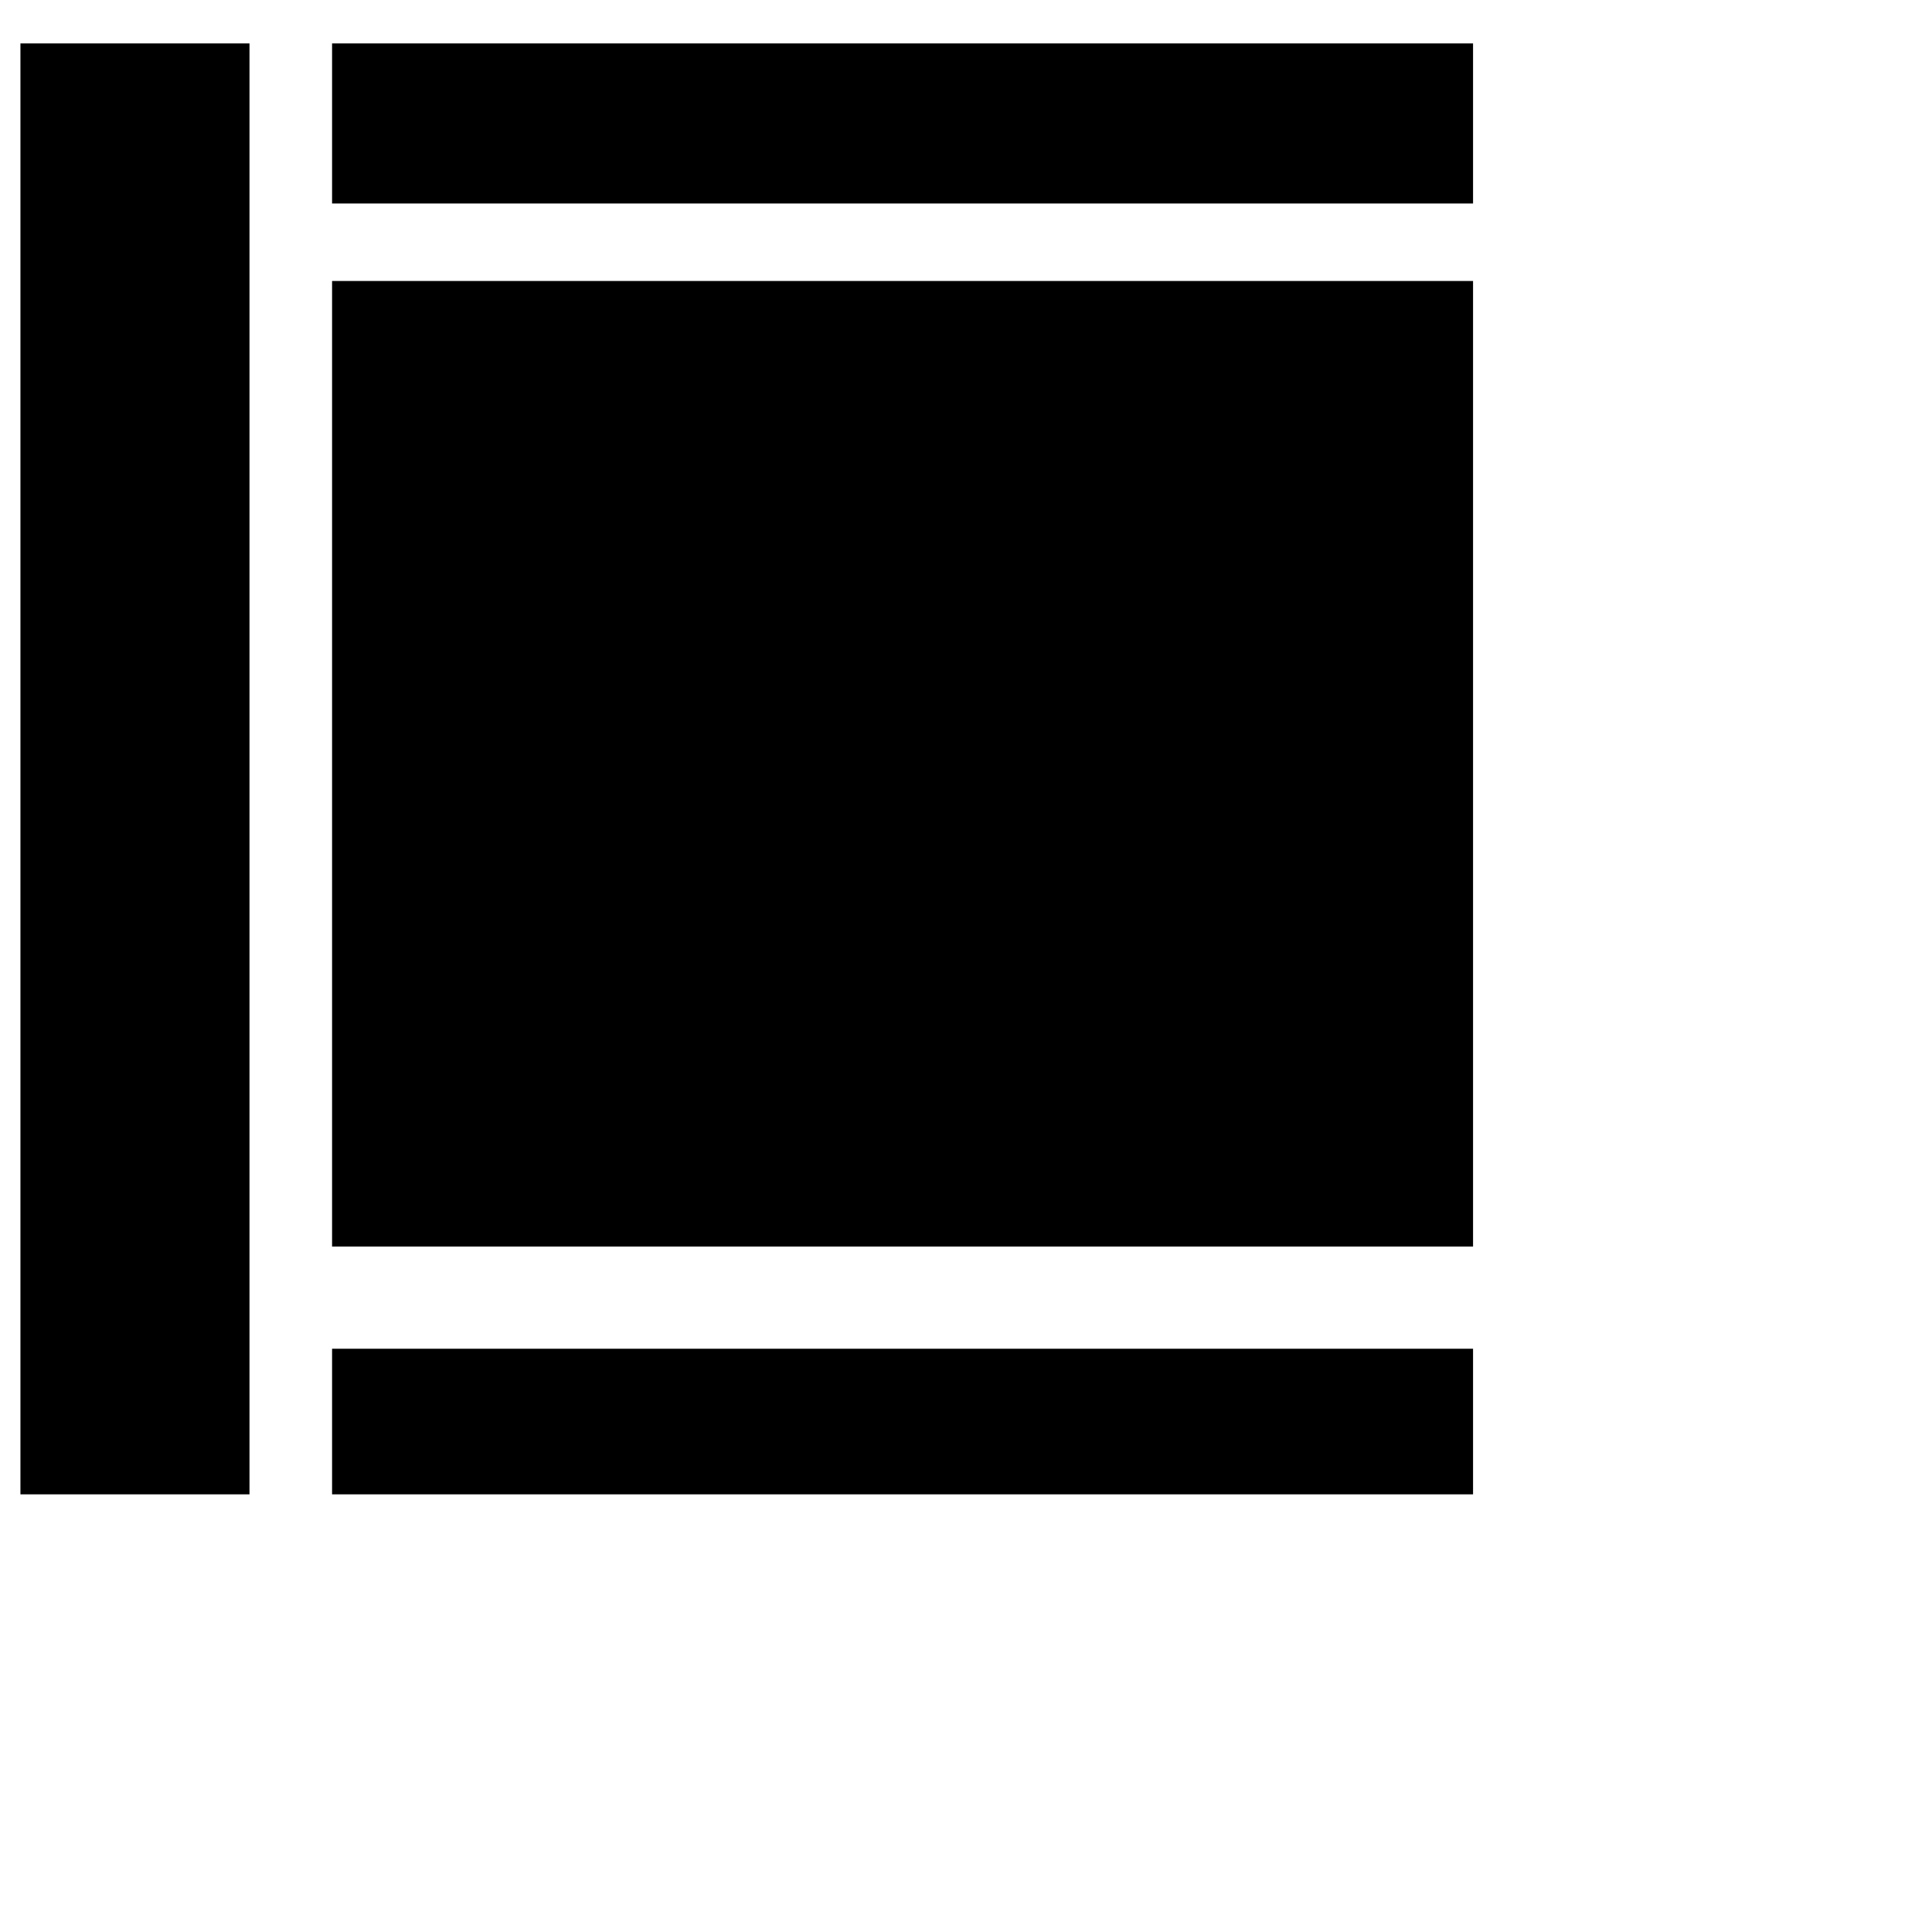 <?xml version="1.0" encoding="utf-8"?>
<!-- Generator: Adobe Illustrator 24.1.2, SVG Export Plug-In . SVG Version: 6.00 Build 0)  -->
<svg version="1.1" id="Layer_1" xmlns="http://www.w3.org/2000/svg" xmlns:xlink="http://www.w3.org/1999/xlink" x="0px" y="0px"
	 viewBox="0 0 226.9 226.9" style="enable-background:new 0 0 226.9 226.9;" xml:space="preserve">
<rect x="39" y="5.1" width="134" height="18.8"/>
<rect x="39" y="33" width="134" height="113.4"/>
<rect x="39" y="158.4" width="134" height="17.1"/>
<rect x="2.4" y="5.1" width="26.9" height="170.4"/>
</svg>
